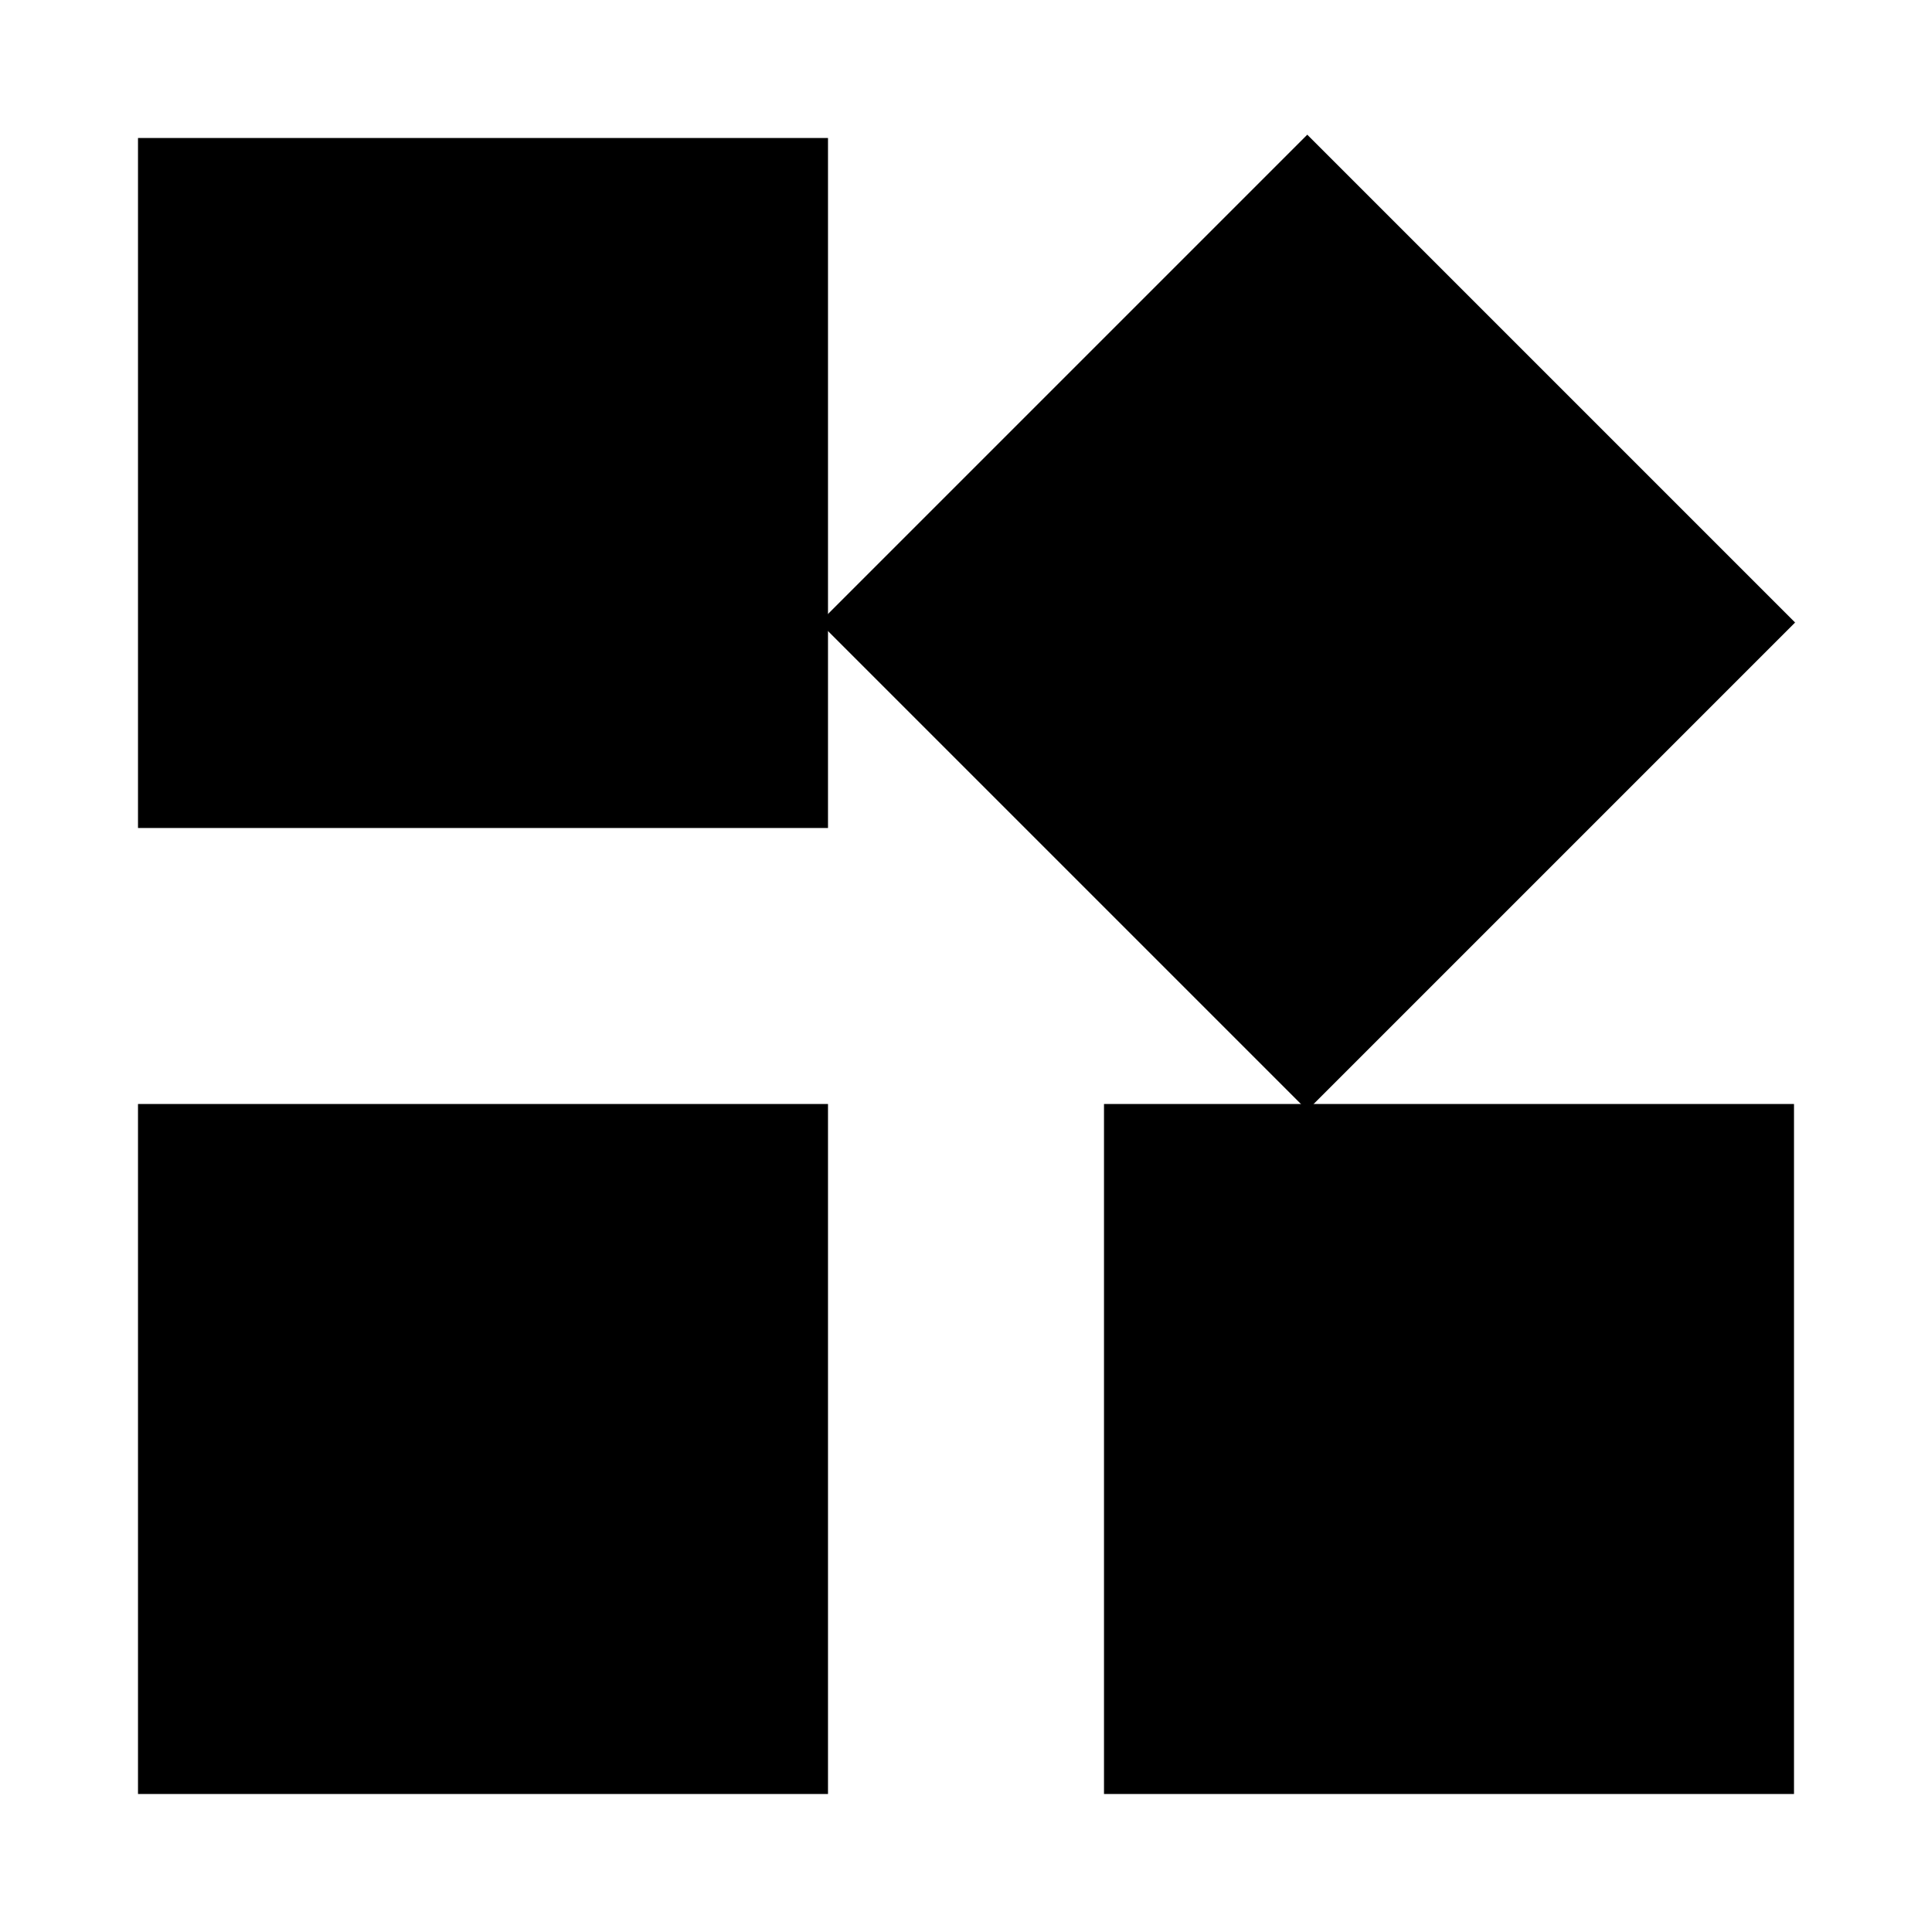 <svg enable-background="new 0 0 14 14" viewBox="0 0 14 14" xmlns="http://www.w3.org/2000/svg"><path d="m1 1h5v5h-5z"/><path d="m1 8h5v5h-5z"/><path d="m8 8h5v5h-5z"/><path d="m7 2h5v5h-5z" transform="matrix(.707 -.707 .707 .707 -.425 8.046)"/></svg>
